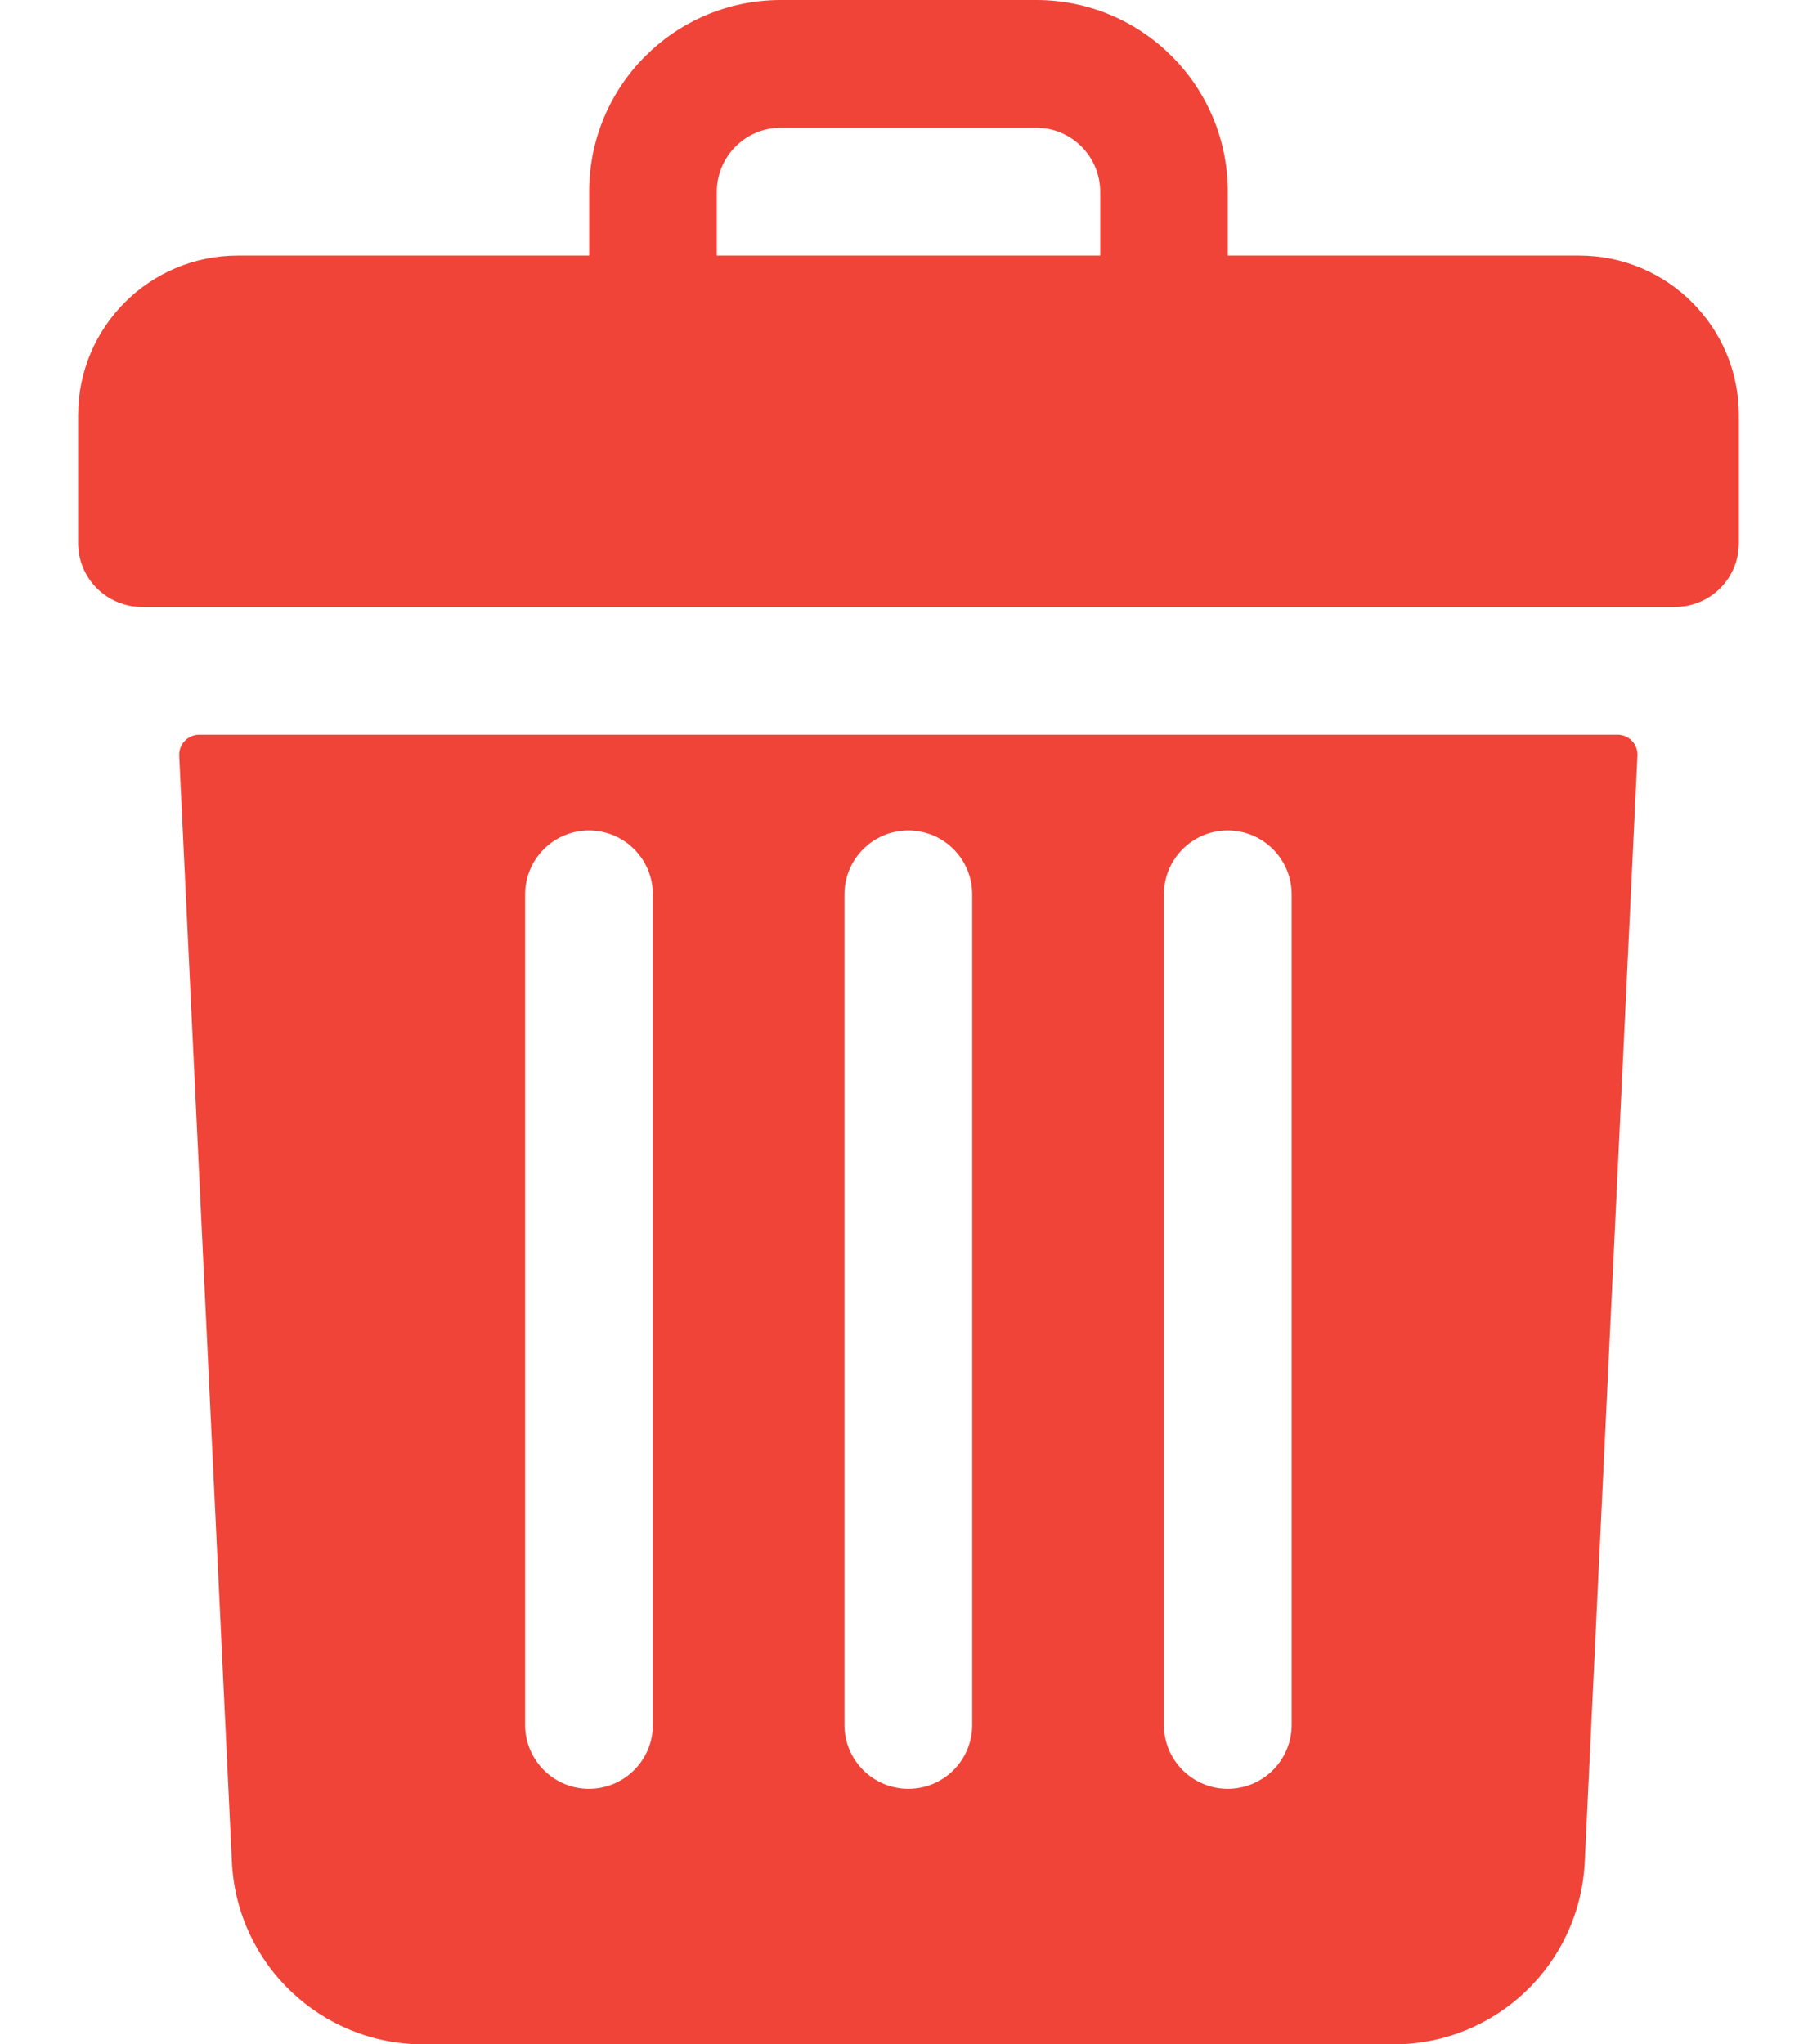<svg width="16" height="18" viewBox="0 0 16 18" fill="none" xmlns="http://www.w3.org/2000/svg">
<path d="M13.906 2.25H10.812V1.688C10.812 0.756 10.057 0 9.125 0H6.875C5.943 0 5.188 0.756 5.188 1.688V2.25H2.094C1.317 2.25 0.688 2.88 0.688 3.656V4.781C0.688 5.092 0.939 5.344 1.25 5.344H14.75C15.061 5.344 15.312 5.092 15.312 4.781V3.656C15.312 2.88 14.683 2.25 13.906 2.25ZM6.312 1.688C6.312 1.377 6.565 1.125 6.875 1.125H9.125C9.435 1.125 9.688 1.377 9.688 1.688V2.25H6.312V1.688Z" fill="#F04438"/>
<path d="M1.754 6.469C1.654 6.469 1.574 6.553 1.578 6.653L2.042 16.393C2.085 17.294 2.826 18 3.728 18H12.27C13.172 18 13.912 17.294 13.955 16.393L14.419 6.653C14.424 6.553 14.344 6.469 14.244 6.469H1.754ZM10.249 7.875C10.249 7.564 10.501 7.312 10.811 7.312C11.122 7.312 11.374 7.564 11.374 7.875V15.188C11.374 15.498 11.122 15.75 10.811 15.75C10.501 15.75 10.249 15.498 10.249 15.188V7.875ZM7.436 7.875C7.436 7.564 7.688 7.312 7.999 7.312C8.31 7.312 8.561 7.564 8.561 7.875V15.188C8.561 15.498 8.31 15.75 7.999 15.75C7.688 15.75 7.436 15.498 7.436 15.188V7.875ZM4.624 7.875C4.624 7.564 4.876 7.312 5.186 7.312C5.497 7.312 5.749 7.564 5.749 7.875V15.188C5.749 15.498 5.497 15.75 5.186 15.75C4.876 15.75 4.624 15.498 4.624 15.188V7.875Z" fill="#F04438"/>
</svg>
